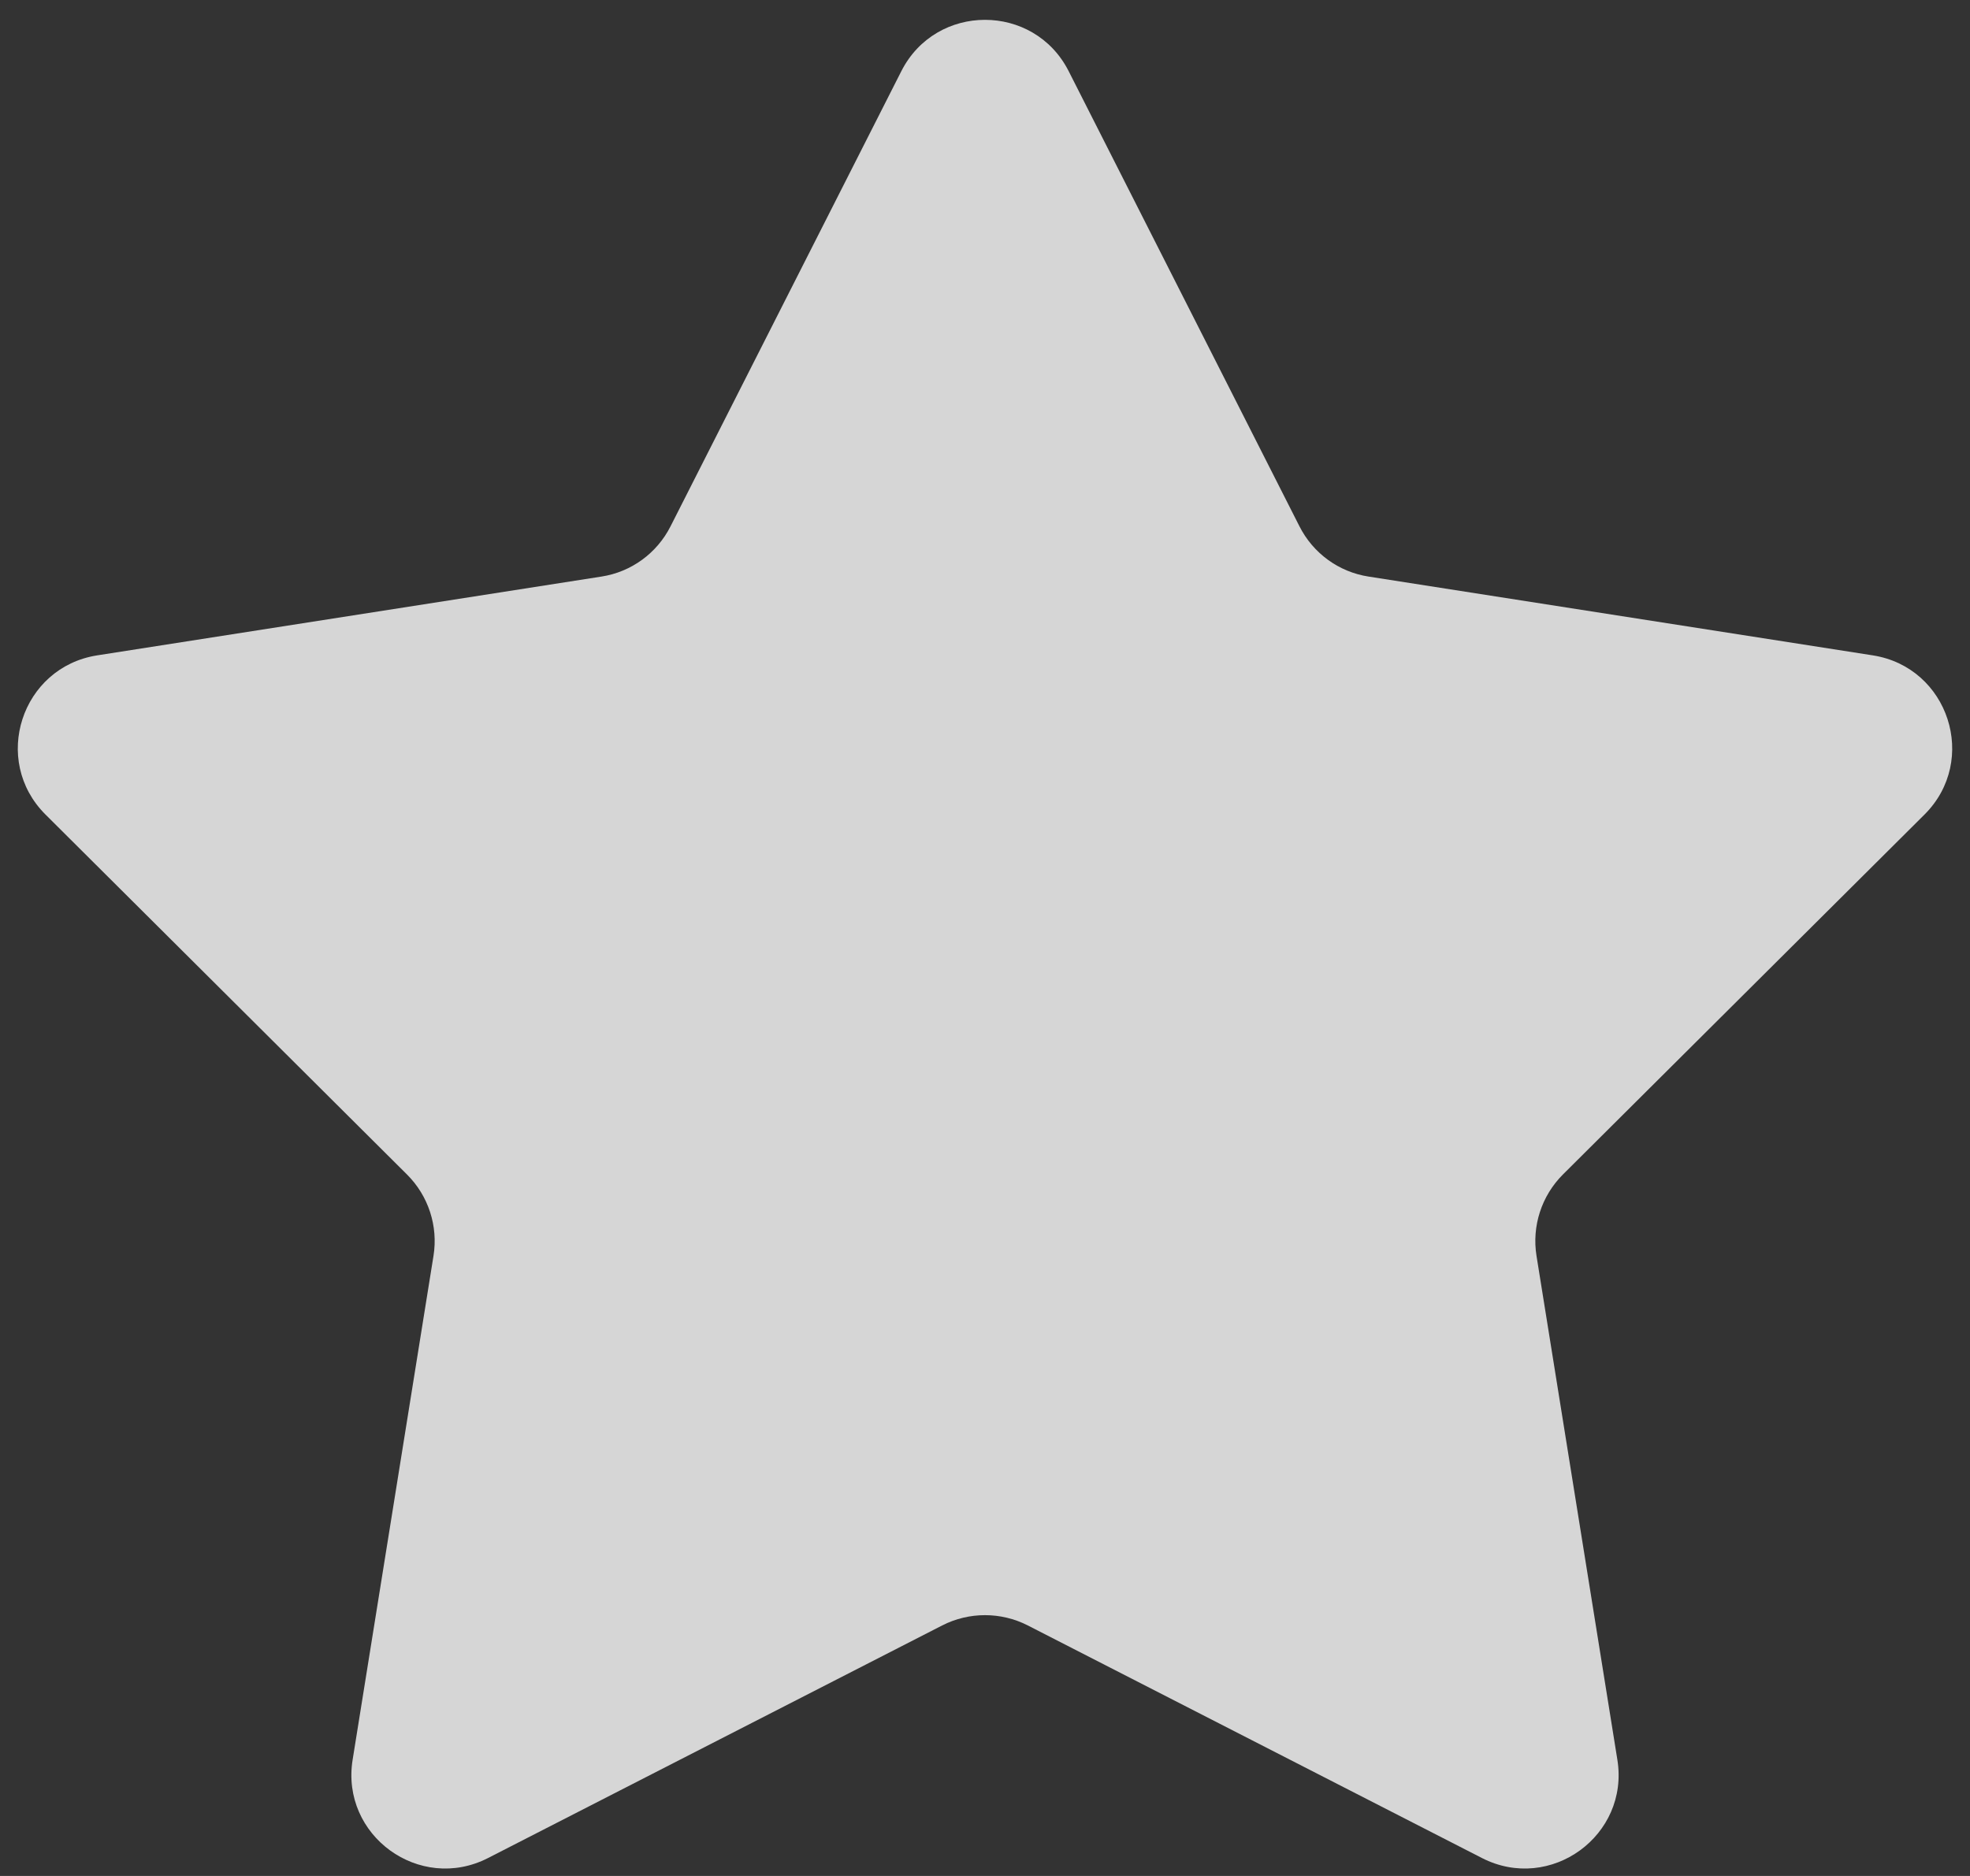 <svg width="21" height="20" viewBox="0 0 21 20" fill="none" xmlns="http://www.w3.org/2000/svg">
<rect x="0" y="0" width="21" height="20" fill="#333333" stroke="none"/>
<path d="M9.608 0.759C9.978 0.029 11.022 0.029 11.392 0.759L13.852 5.611C13.997 5.898 14.271 6.098 14.589 6.147L19.964 6.987C20.773 7.114 21.095 8.106 20.515 8.684L16.66 12.522C16.433 12.749 16.328 13.072 16.379 13.389L17.241 18.761C17.371 19.569 16.527 20.182 15.798 19.809L10.956 17.329C10.67 17.183 10.33 17.183 10.044 17.329L5.202 19.809C4.473 20.182 3.629 19.569 3.759 18.761L4.621 13.389C4.672 13.072 4.567 12.749 4.339 12.522L0.485 8.684C-0.095 8.106 0.227 7.114 1.036 6.987L6.411 6.147C6.729 6.098 7.003 5.898 7.148 5.611L9.608 0.759Z" fill="white" fill-opacity="0.8"/>
</svg>
